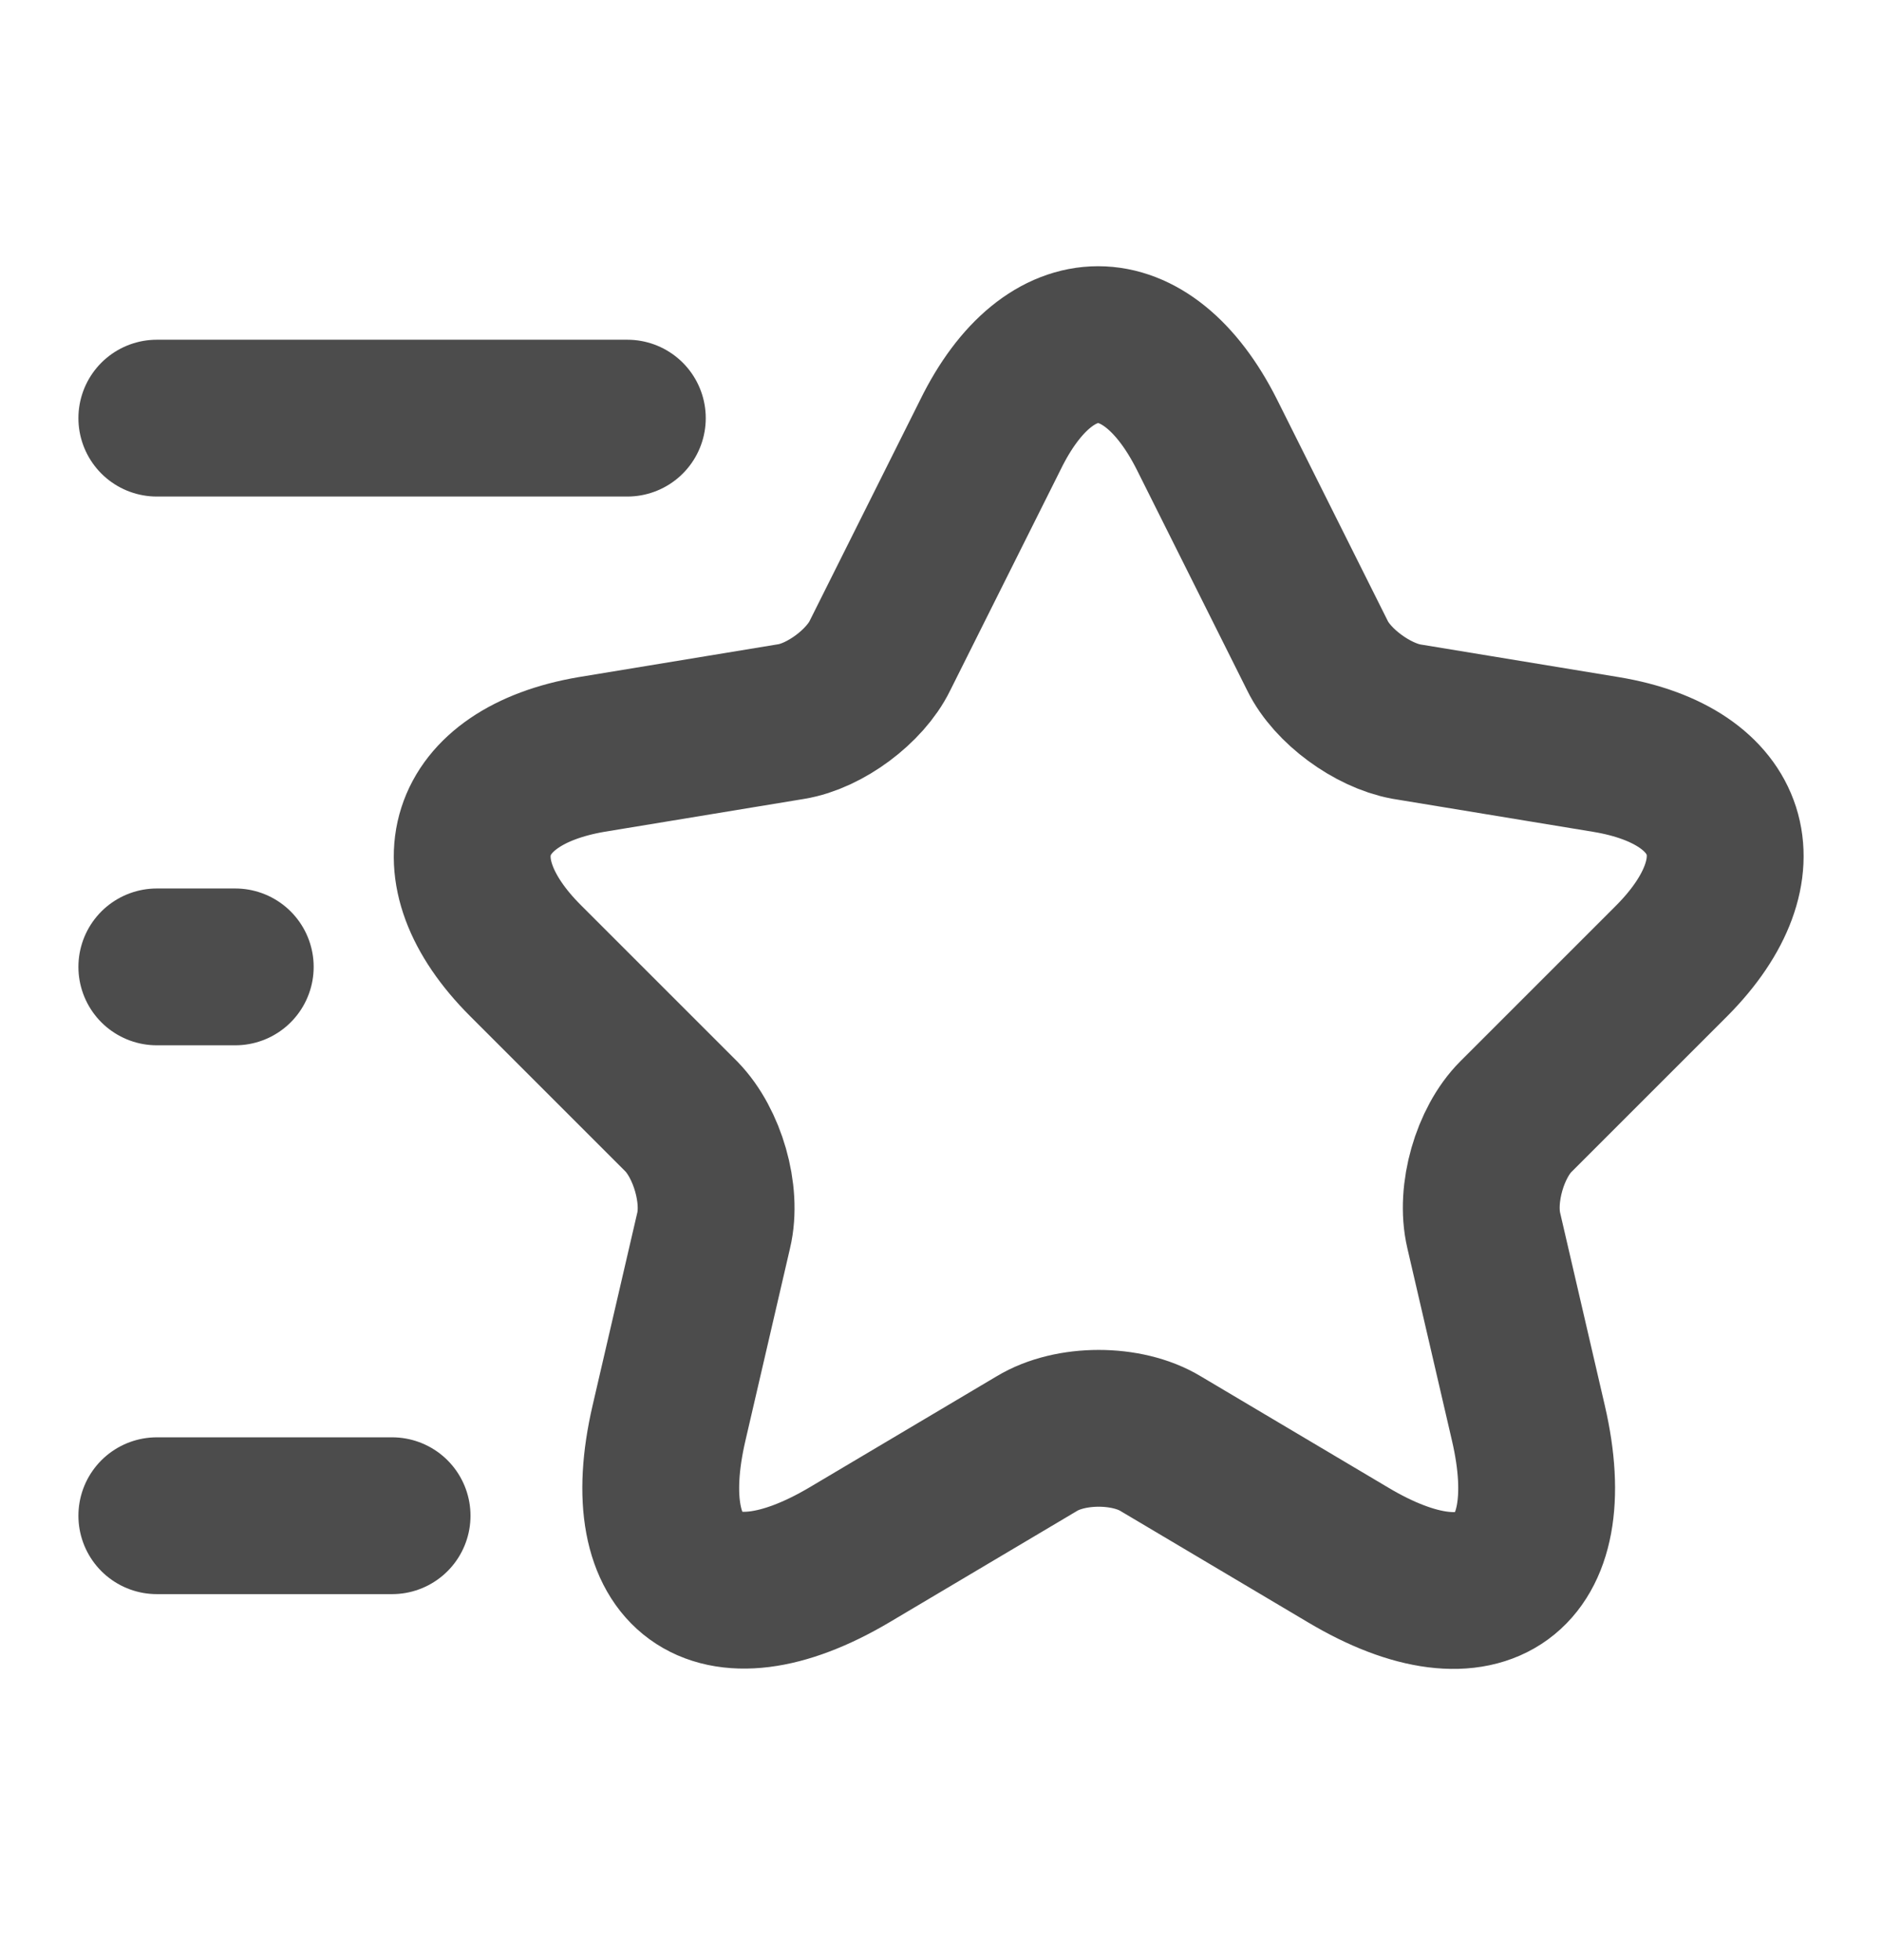 <svg width="24" height="25" viewBox="0 0 24 25" fill="none" xmlns="http://www.w3.org/2000/svg">
<path d="M15.391 5.543L16.801 8.363C16.991 8.753 17.501 9.123 17.931 9.203L20.481 9.623C22.111 9.893 22.491 11.072 21.321 12.252L19.331 14.242C19.001 14.572 18.811 15.223 18.921 15.693L19.491 18.152C19.941 20.093 18.901 20.852 17.191 19.832L14.801 18.413C14.371 18.152 13.651 18.152 13.221 18.413L10.831 19.832C9.121 20.843 8.081 20.093 8.531 18.152L9.101 15.693C9.211 15.232 9.021 14.582 8.691 14.242L6.701 12.252C5.531 11.082 5.911 9.903 7.541 9.623L10.091 9.203C10.521 9.133 11.031 8.753 11.221 8.363L12.631 5.543C13.381 4.013 14.621 4.013 15.391 5.543Z" stroke="black" stroke-opacity="0.7" stroke-width="2" stroke-linecap="round" stroke-linejoin="round"/>
<path d="M8 5.333H2" stroke="black" stroke-opacity="0.7" stroke-width="2" stroke-miterlimit="11.474" stroke-linecap="round"/>
<path d="M5 19.332H2" stroke="black" stroke-opacity="0.7" stroke-width="2" stroke-miterlimit="11.474" stroke-linecap="round"/>
<path d="M3 12.332H2" stroke="black" stroke-opacity="0.7" stroke-width="2" stroke-miterlimit="11.474" stroke-linecap="round"/>
</svg>
